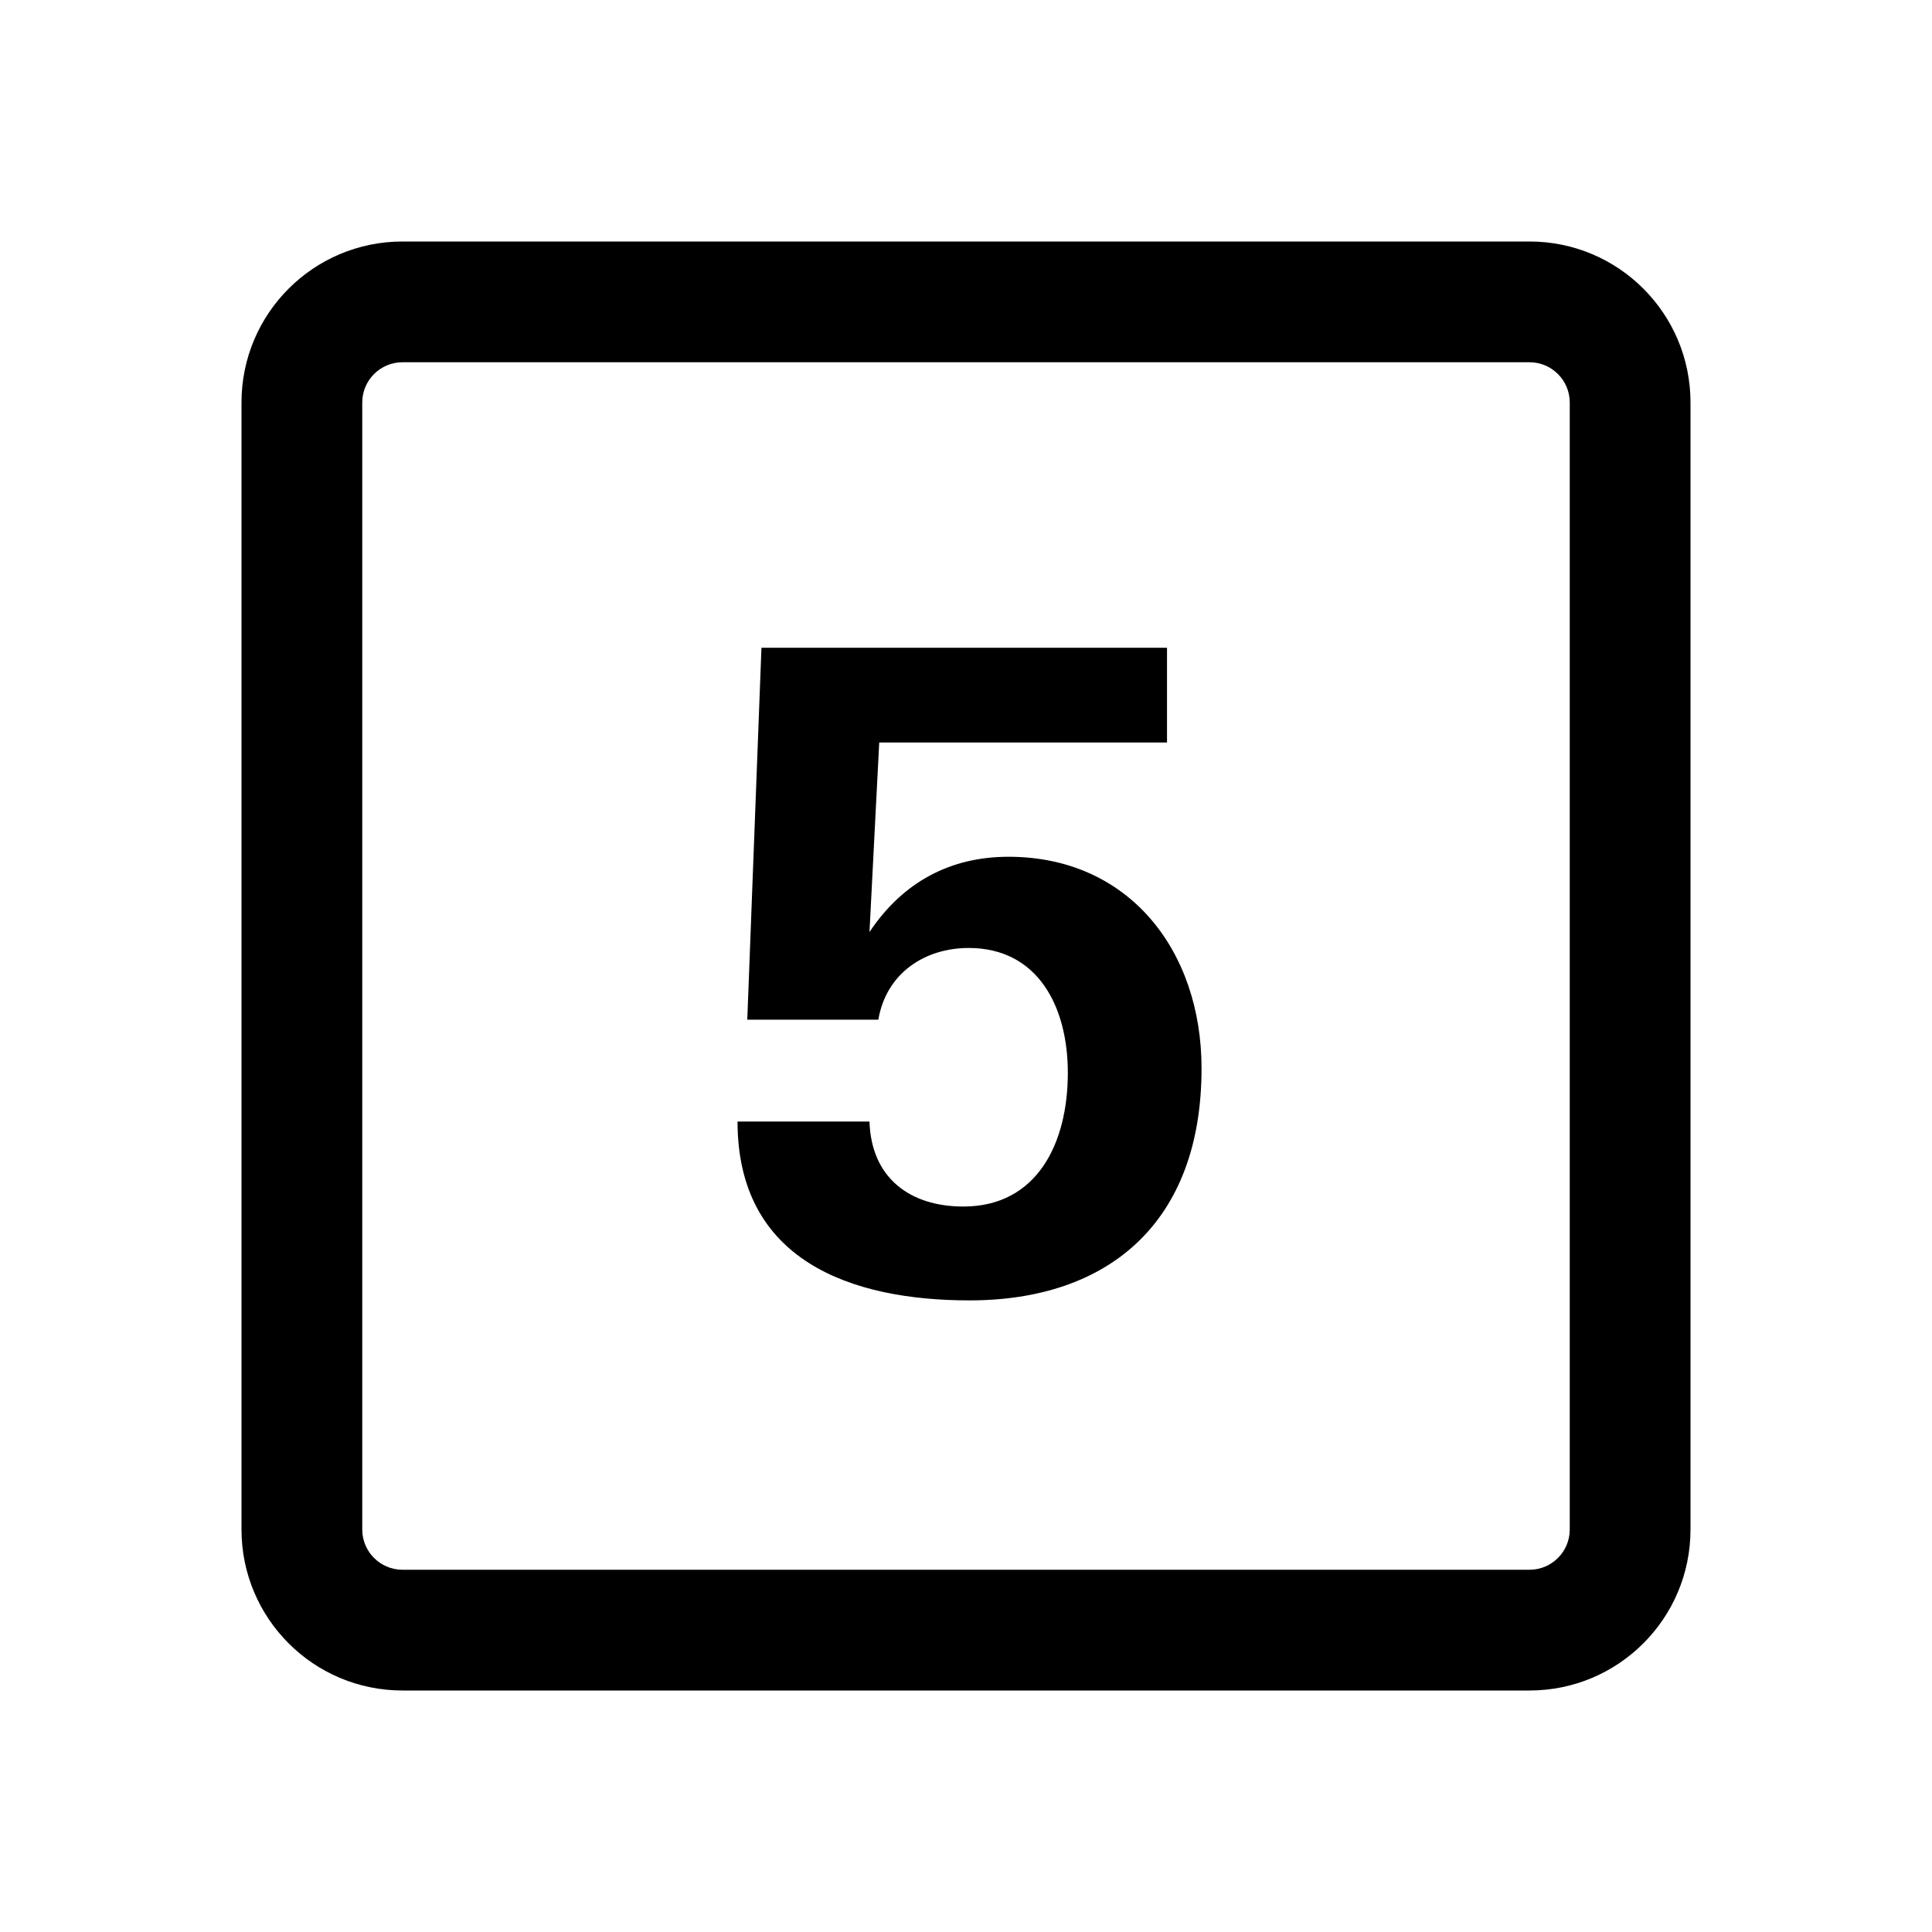 <svg width="24" height="24" viewBox="0 0 24 24" fill="currentColor" xmlns="http://www.w3.org/2000/svg"><path d="M12.044 16.154C13.771 16.154 14.926 15.186 14.926 13.272C14.926 11.809 14.024 10.643 12.528 10.643C11.813 10.643 11.219 10.951 10.801 11.578L10.922 9.224H14.497V8.047H9.459L9.283 12.667H10.911C11.01 12.084 11.494 11.776 12.033 11.776C12.891 11.776 13.265 12.502 13.265 13.327C13.265 14.207 12.88 14.988 11.967 14.988C11.307 14.988 10.823 14.636 10.801 13.932H9.162C9.162 15.659 10.57 16.154 12.044 16.154Z"/><path fill-rule="evenodd" clip-rule="evenodd" d="M3 5C3 3.895 3.895 3 5 3H19C20.105 3 21 3.895 21 5V19C21 20.105 20.105 21 19 21H5C3.895 21 3 20.105 3 19V5ZM5 4.5H19C19.276 4.5 19.5 4.724 19.5 5V19C19.5 19.276 19.276 19.5 19 19.5H5C4.724 19.5 4.5 19.276 4.5 19V5C4.5 4.724 4.724 4.5 5 4.5Z"/></svg>